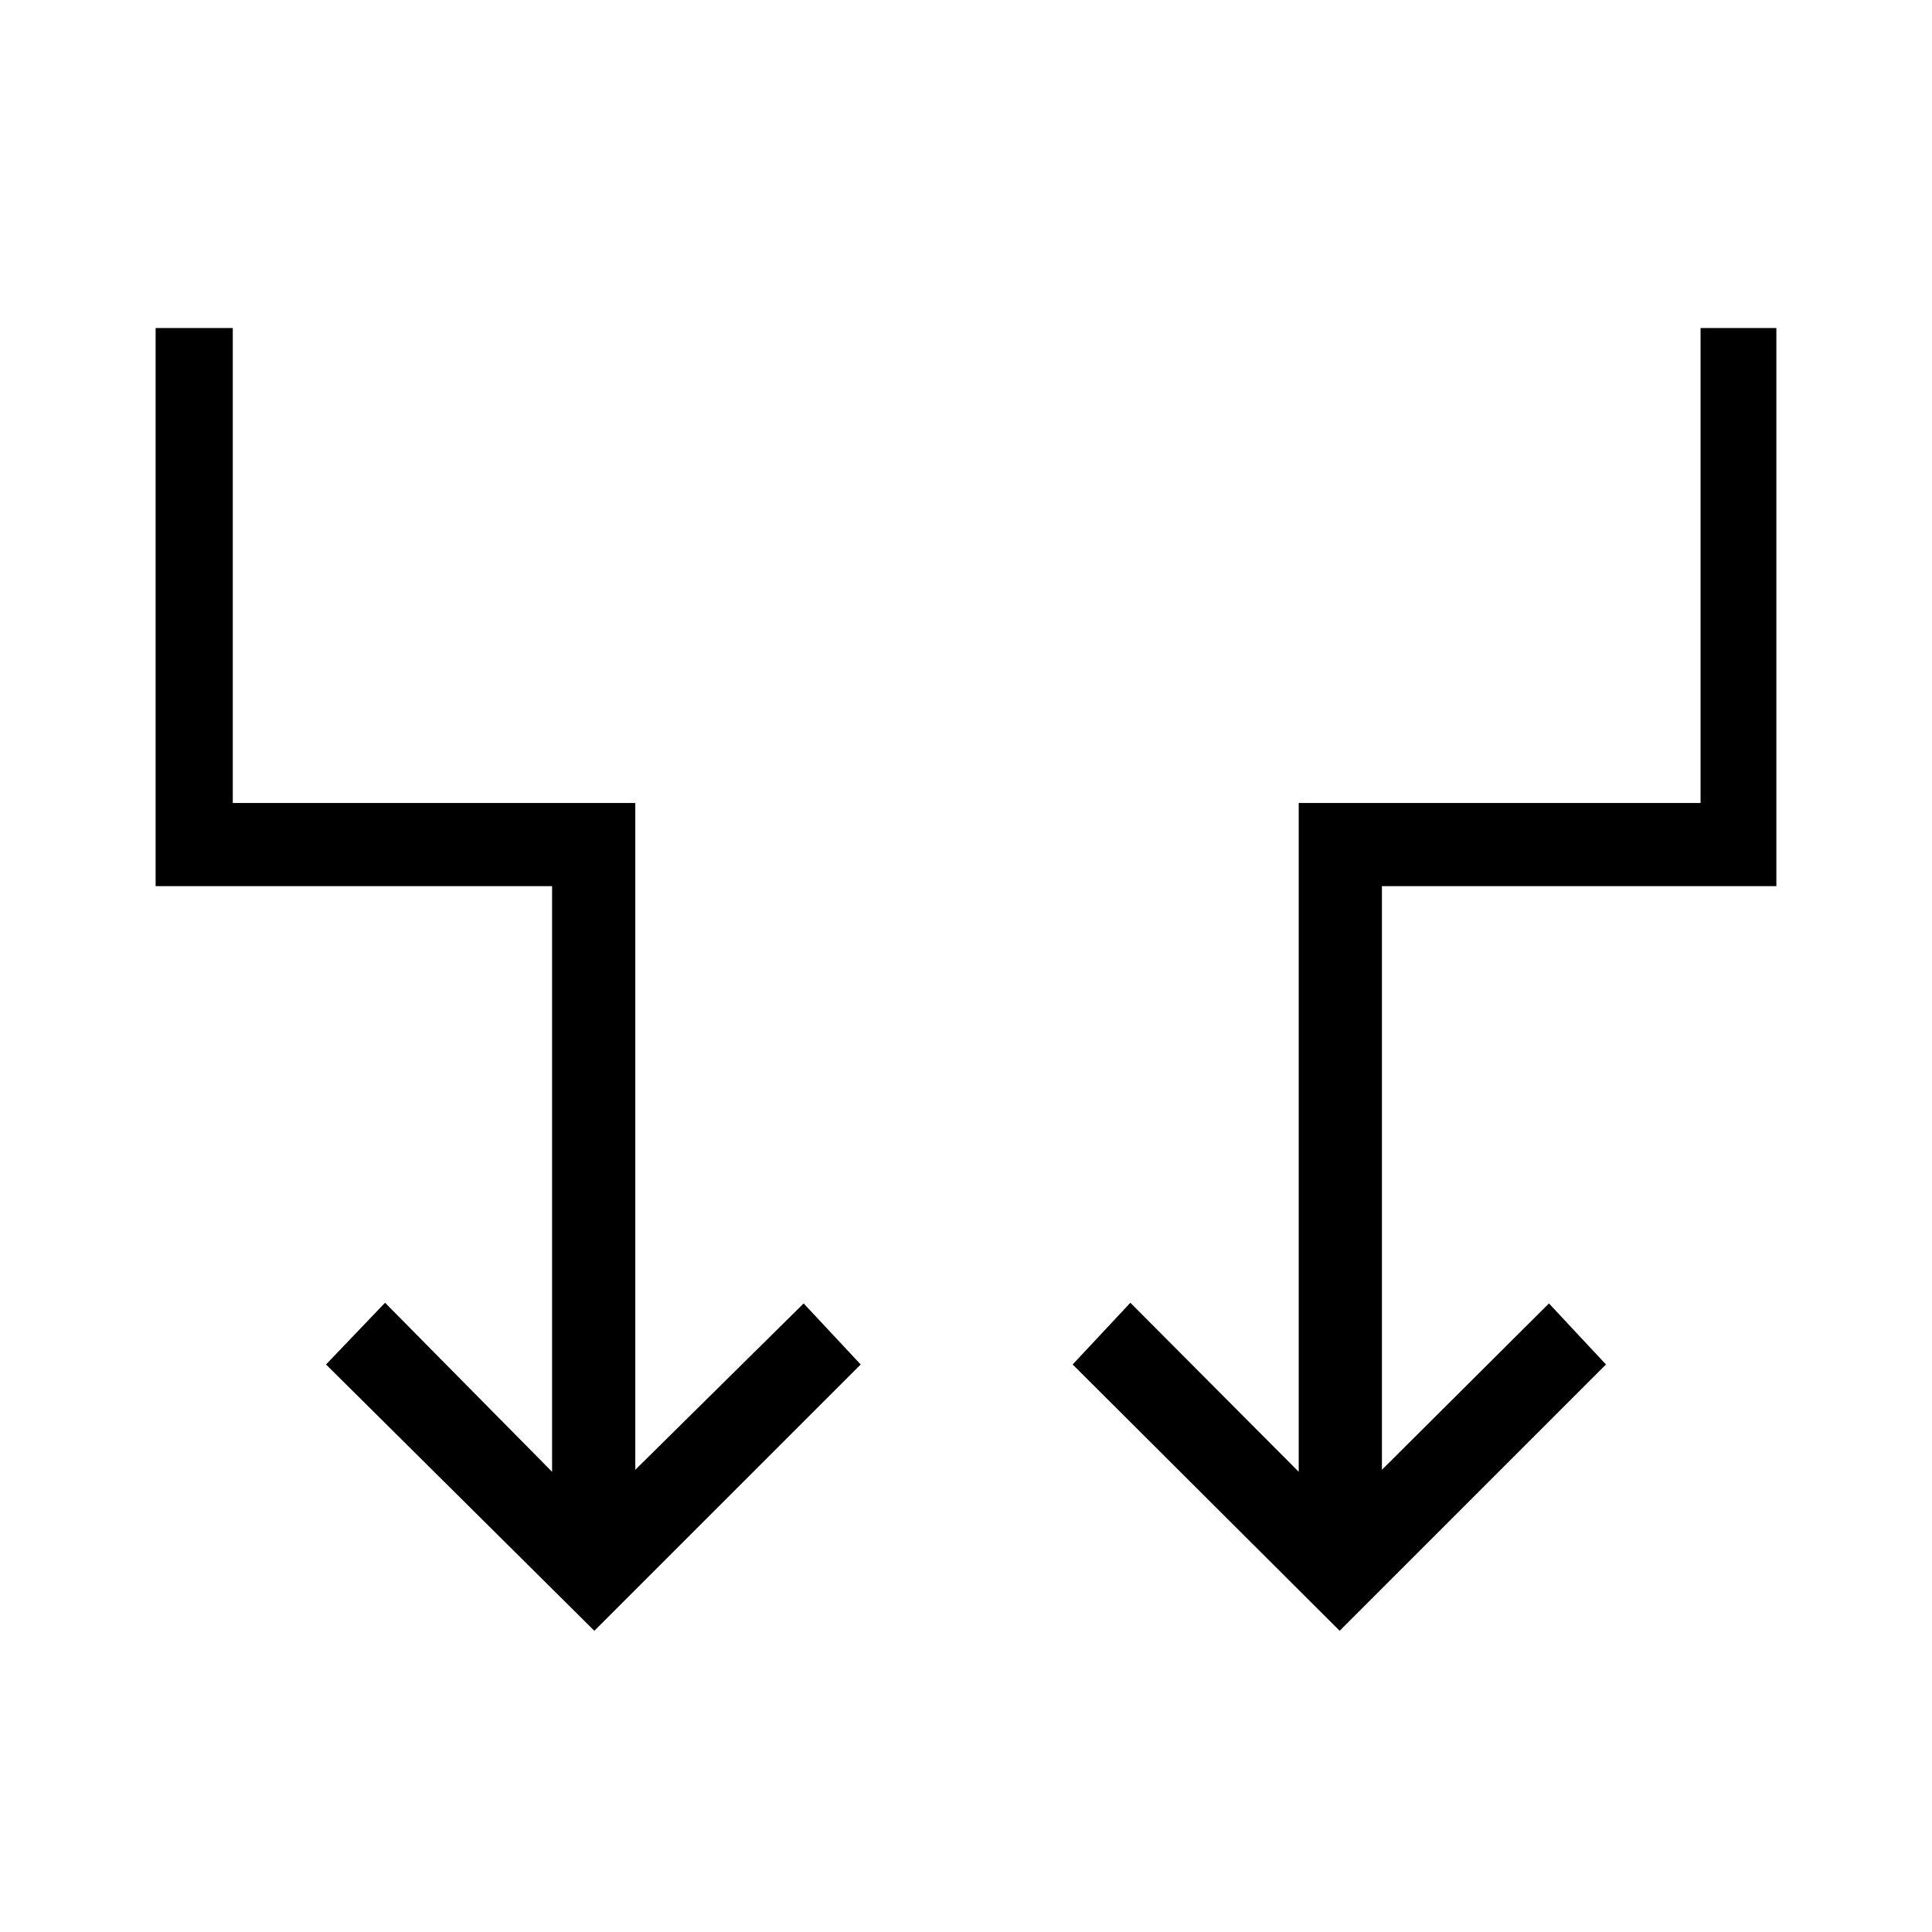 <svg xmlns="http://www.w3.org/2000/svg" height="40" viewBox="0 -960 960 960" width="40"><path d="M295.33-149.67 162-282l29.33-30.67 83 84v-291h-197V-797h38.34v236h200v331.33l83.66-82.66L427.67-282 295.33-149.67Zm370.34 0L533-282l28.67-30.67 83.66 84V-561H845v-236h37.67v277.33h-196v290l83-82.66L798-282 665.67-149.67Z"/></svg>